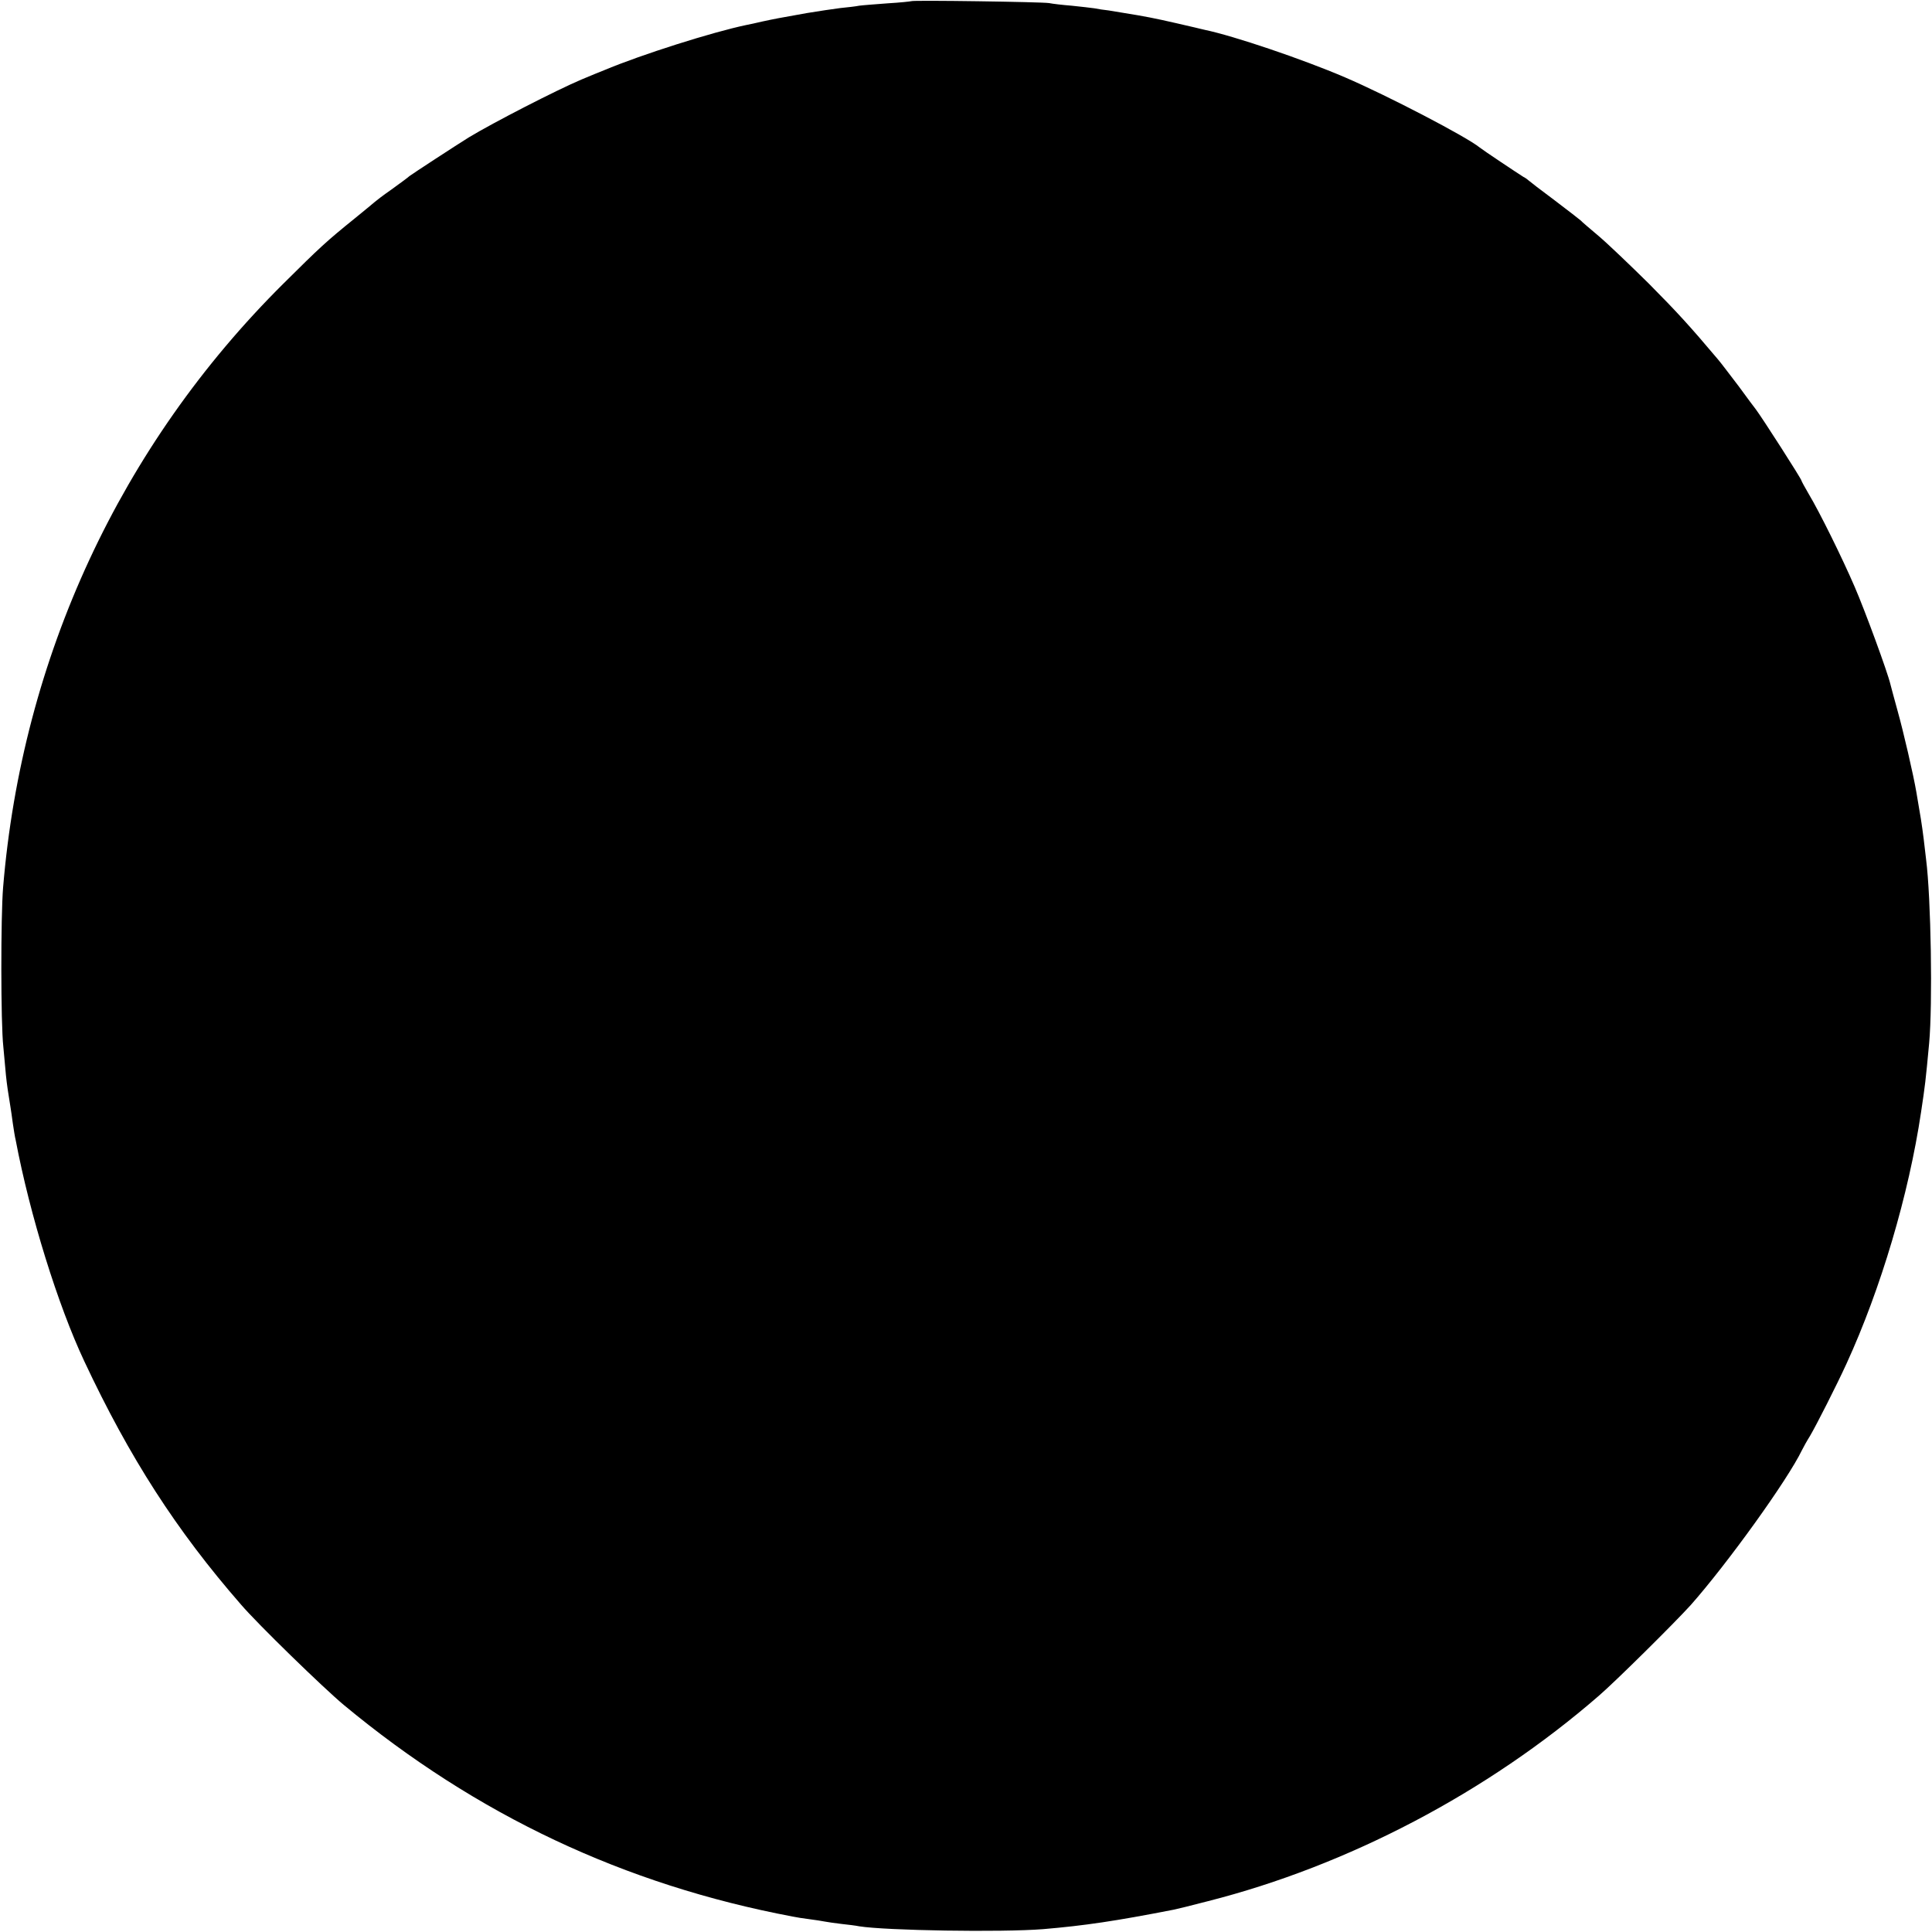 <?xml version="1.0" standalone="no"?>
<!DOCTYPE svg PUBLIC "-//W3C//DTD SVG 20010904//EN"
 "http://www.w3.org/TR/2001/REC-SVG-20010904/DTD/svg10.dtd">
<svg version="1.0" xmlns="http://www.w3.org/2000/svg"
 width="814pt" height="814pt" viewBox="0 0 814 814"
 preserveAspectRatio="xMidYMid meet">
<g transform="translate(0,814) scale(0.1,-0.1)"
fill="#000000" stroke="none">
<path d="M3839 8135 c-2 -1 -47 -6 -99 -9 -52 -4 -106 -8 -120 -10 -14 -3 -50
-7 -80 -10 -30 -4 -93 -13 -140 -21 -119 -21 -139 -25 -190 -36 -25 -6 -53
-12 -64 -14 -144 -30 -444 -125 -601 -191 -16 -6 -59 -24 -95 -39 -104 -44
-371 -181 -475 -244 -53 -33 -237 -153 -250 -163 -5 -5 -39 -30 -75 -56 -36
-25 -67 -49 -70 -52 -3 -3 -41 -34 -85 -70 -119 -96 -147 -122 -301 -275 -686
-681 -1101 -1575 -1181 -2545 -10 -121 -10 -572 1 -670 4 -41 9 -95 11 -120 4
-39 9 -73 20 -140 1 -8 6 -37 9 -63 4 -27 9 -59 12 -70 60 -317 178 -696 289
-932 191 -407 388 -713 660 -1025 71 -83 348 -352 433 -423 559 -464 1182
-758 1892 -892 14 -3 45 -8 70 -11 25 -3 54 -8 65 -10 11 -2 43 -7 70 -10 28
-3 61 -7 75 -10 113 -18 598 -26 775 -12 176 15 304 34 550 82 11 2 76 18 145
36 590 150 1177 458 1646 865 72 62 321 309 387 382 155 175 409 528 469 653
7 14 22 41 34 60 26 44 112 213 154 305 144 314 262 711 314 1060 17 113 19
129 34 290 15 165 8 611 -13 775 -2 19 -7 58 -10 85 -8 64 -13 94 -31 198 -12
71 -55 257 -79 342 -14 50 -27 100 -30 111 -11 49 -108 313 -151 412 -54 125
-148 315 -193 390 -17 29 -31 55 -31 57 0 7 -167 267 -192 300 -5 6 -37 49
-72 97 -36 47 -75 99 -88 114 -118 140 -171 198 -292 320 -78 77 -172 167
-211 200 -38 32 -72 61 -75 65 -3 3 -52 41 -110 85 -58 43 -107 81 -110 84 -3
3 -12 10 -22 15 -24 15 -171 113 -183 123 -56 46 -393 221 -568 296 -182 78
-470 175 -590 200 -12 3 -31 7 -42 10 -125 29 -168 39 -243 52 -48 8 -102 17
-121 20 -19 2 -46 6 -60 9 -14 2 -57 7 -96 11 -38 3 -81 8 -95 11 -31 5 -576
13 -581 8z"/>
</g>
</svg>

